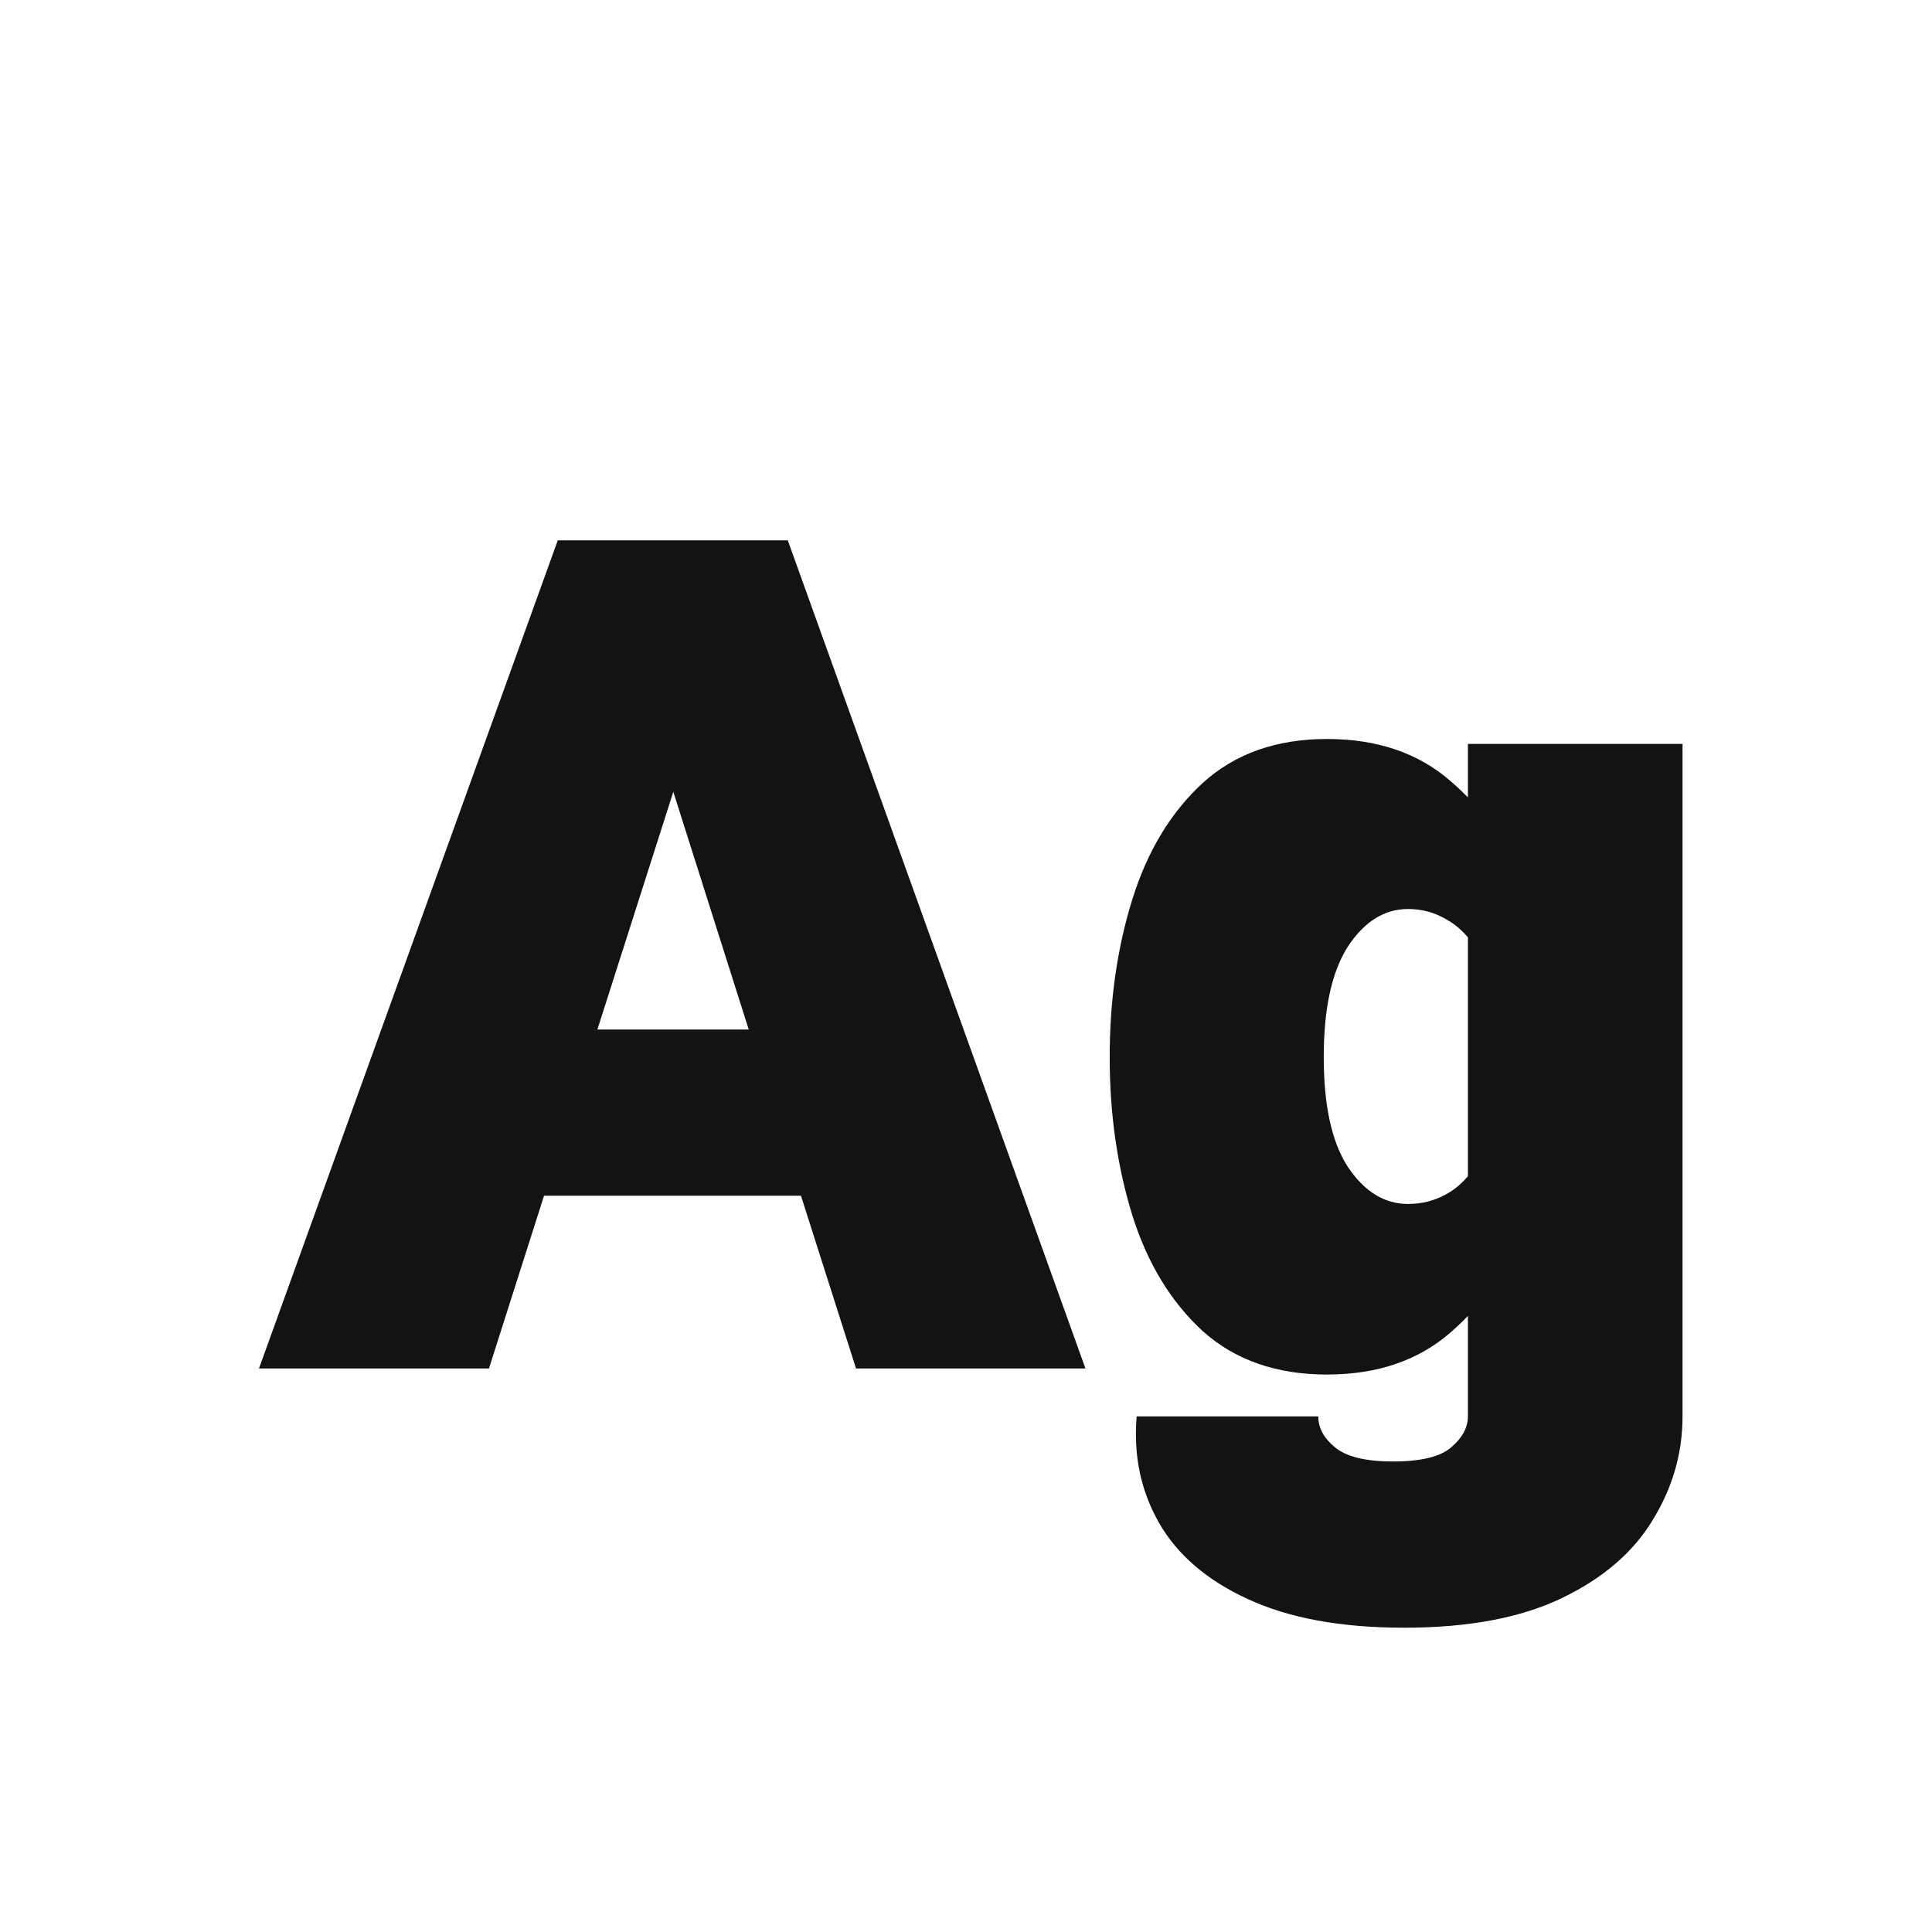 <svg width="24" height="24" viewBox="0 0 24 24" fill="none" xmlns="http://www.w3.org/2000/svg">
<path d="M6.758 14.854H9.95L10.634 17H13.484L9.786 6.712H6.929L3.217 17H6.074L6.758 14.854ZM7.421 12.789L8.364 9.836L9.301 12.789H7.421ZM17.442 20.22C18.24 20.22 18.894 20.097 19.404 19.851C19.915 19.605 20.291 19.281 20.532 18.88C20.778 18.479 20.901 18.05 20.901 17.595V9.241H18.235V17.595C18.235 17.731 18.167 17.859 18.03 17.977C17.894 18.096 17.652 18.155 17.306 18.155C16.964 18.155 16.722 18.096 16.581 17.977C16.444 17.864 16.376 17.736 16.376 17.595H14.12C14.079 18.082 14.172 18.524 14.4 18.921C14.628 19.317 14.995 19.632 15.501 19.864C16.011 20.101 16.659 20.22 17.442 20.22ZM13.785 13.131C13.785 13.837 13.879 14.491 14.065 15.093C14.252 15.69 14.544 16.171 14.94 16.535C15.341 16.895 15.856 17.075 16.485 17.075C17.11 17.075 17.622 16.9 18.023 16.549C18.424 16.198 18.771 15.731 19.062 15.148L18.365 14.43C18.251 14.617 18.119 14.751 17.969 14.833C17.823 14.915 17.663 14.956 17.49 14.956C17.199 14.956 16.95 14.803 16.745 14.498C16.545 14.193 16.444 13.737 16.444 13.131C16.444 12.525 16.545 12.067 16.745 11.757C16.95 11.447 17.199 11.292 17.49 11.292C17.663 11.292 17.823 11.335 17.969 11.422C18.119 11.504 18.251 11.638 18.365 11.825L19.062 11.101C18.771 10.517 18.424 10.052 18.023 9.706C17.622 9.355 17.11 9.18 16.485 9.18C15.856 9.18 15.341 9.362 14.94 9.727C14.544 10.091 14.252 10.574 14.065 11.176C13.879 11.773 13.785 12.425 13.785 13.131Z" fill="#131313"/>
</svg>
